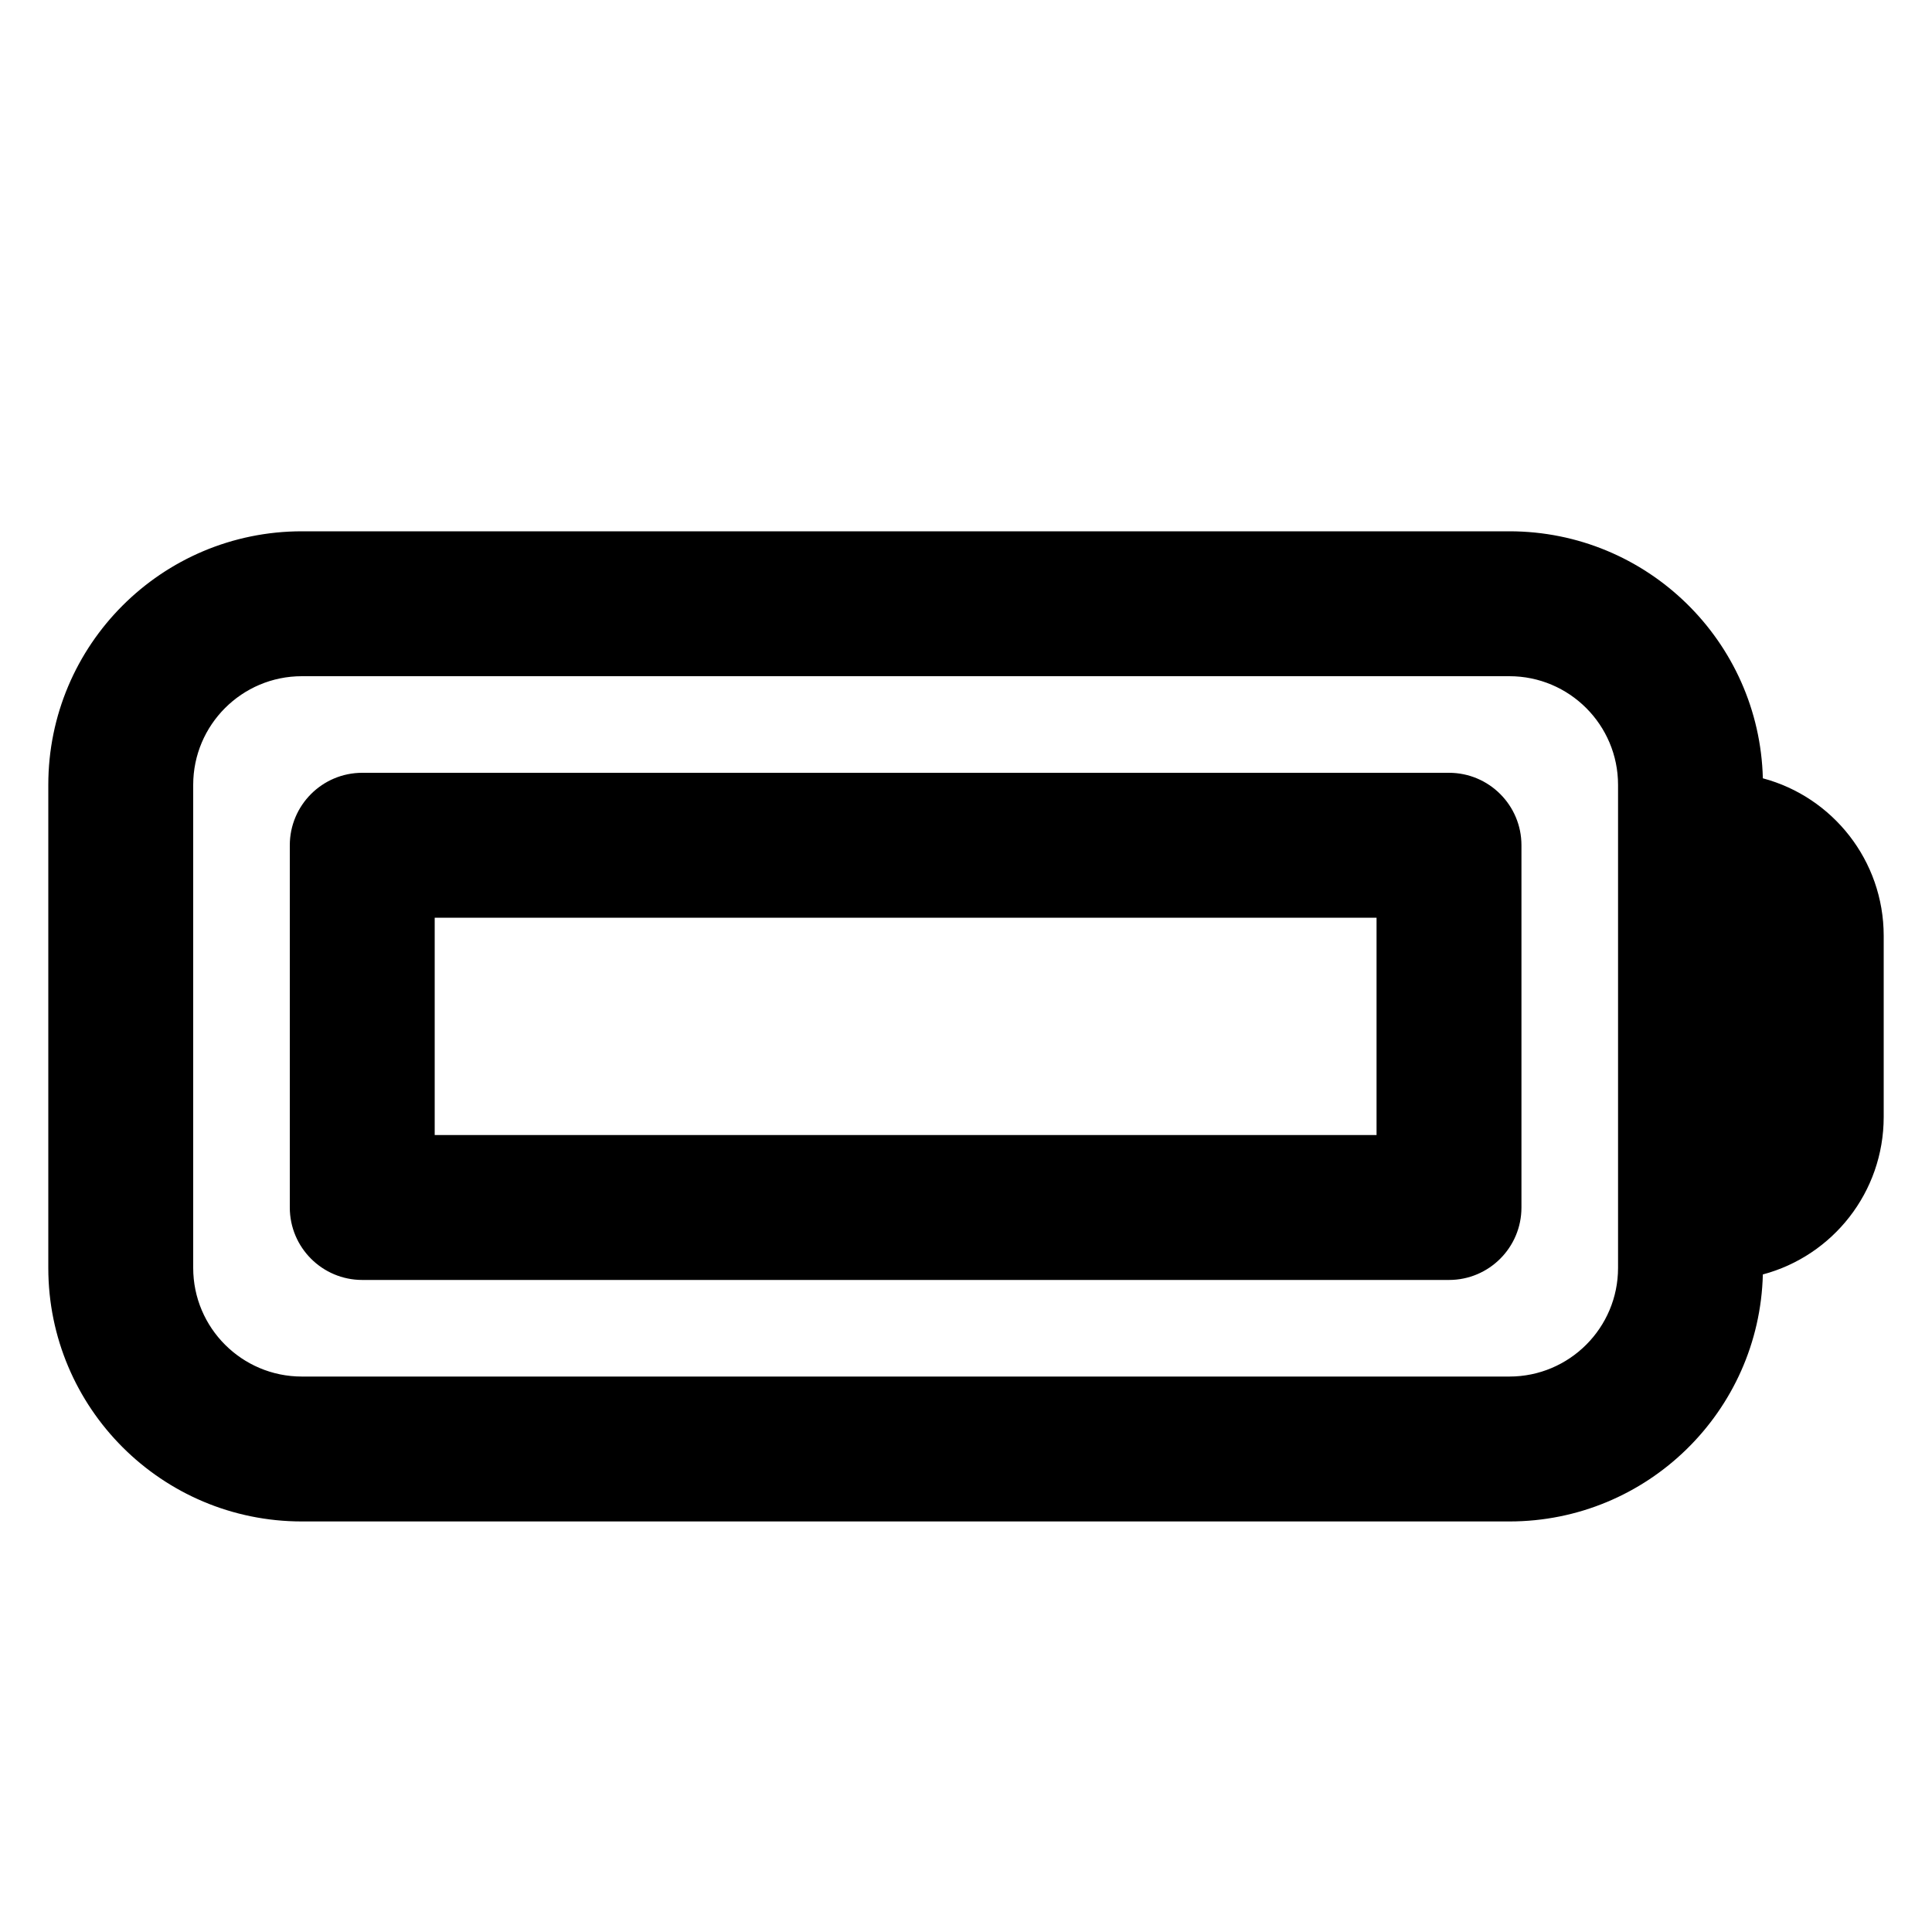 <svg viewBox="0 0 20 20" xmlns="http://www.w3.org/2000/svg">
<path fill-rule="evenodd" clip-rule="evenodd" d="M0.5 8.125C0.5 6.675 1.675 5.5 3.125 5.5H15.625C17.052 5.5 18.213 6.639 18.249 8.057C18.97 8.249 19.5 8.907 19.5 9.688V11.562C19.5 12.344 18.97 13.001 18.249 13.193C18.213 14.611 17.052 15.75 15.625 15.75H3.125C1.675 15.75 0.5 14.575 0.5 13.125V8.125ZM16.75 13.125C16.75 13.746 16.246 14.25 15.625 14.25H3.125C2.504 14.25 2 13.746 2 13.125V8.125C2 7.504 2.504 7 3.125 7H15.625C16.246 7 16.75 7.504 16.75 8.125V13.125ZM3 8.75C3 8.336 3.336 8 3.75 8H15C15.414 8 15.75 8.336 15.75 8.75V12.5C15.75 12.914 15.414 13.25 15 13.25H3.75C3.336 13.25 3 12.914 3 12.5V8.75ZM4.5 9.5V11.75H14.25V9.5H4.5Z" fill="inherit"/>
</svg>
